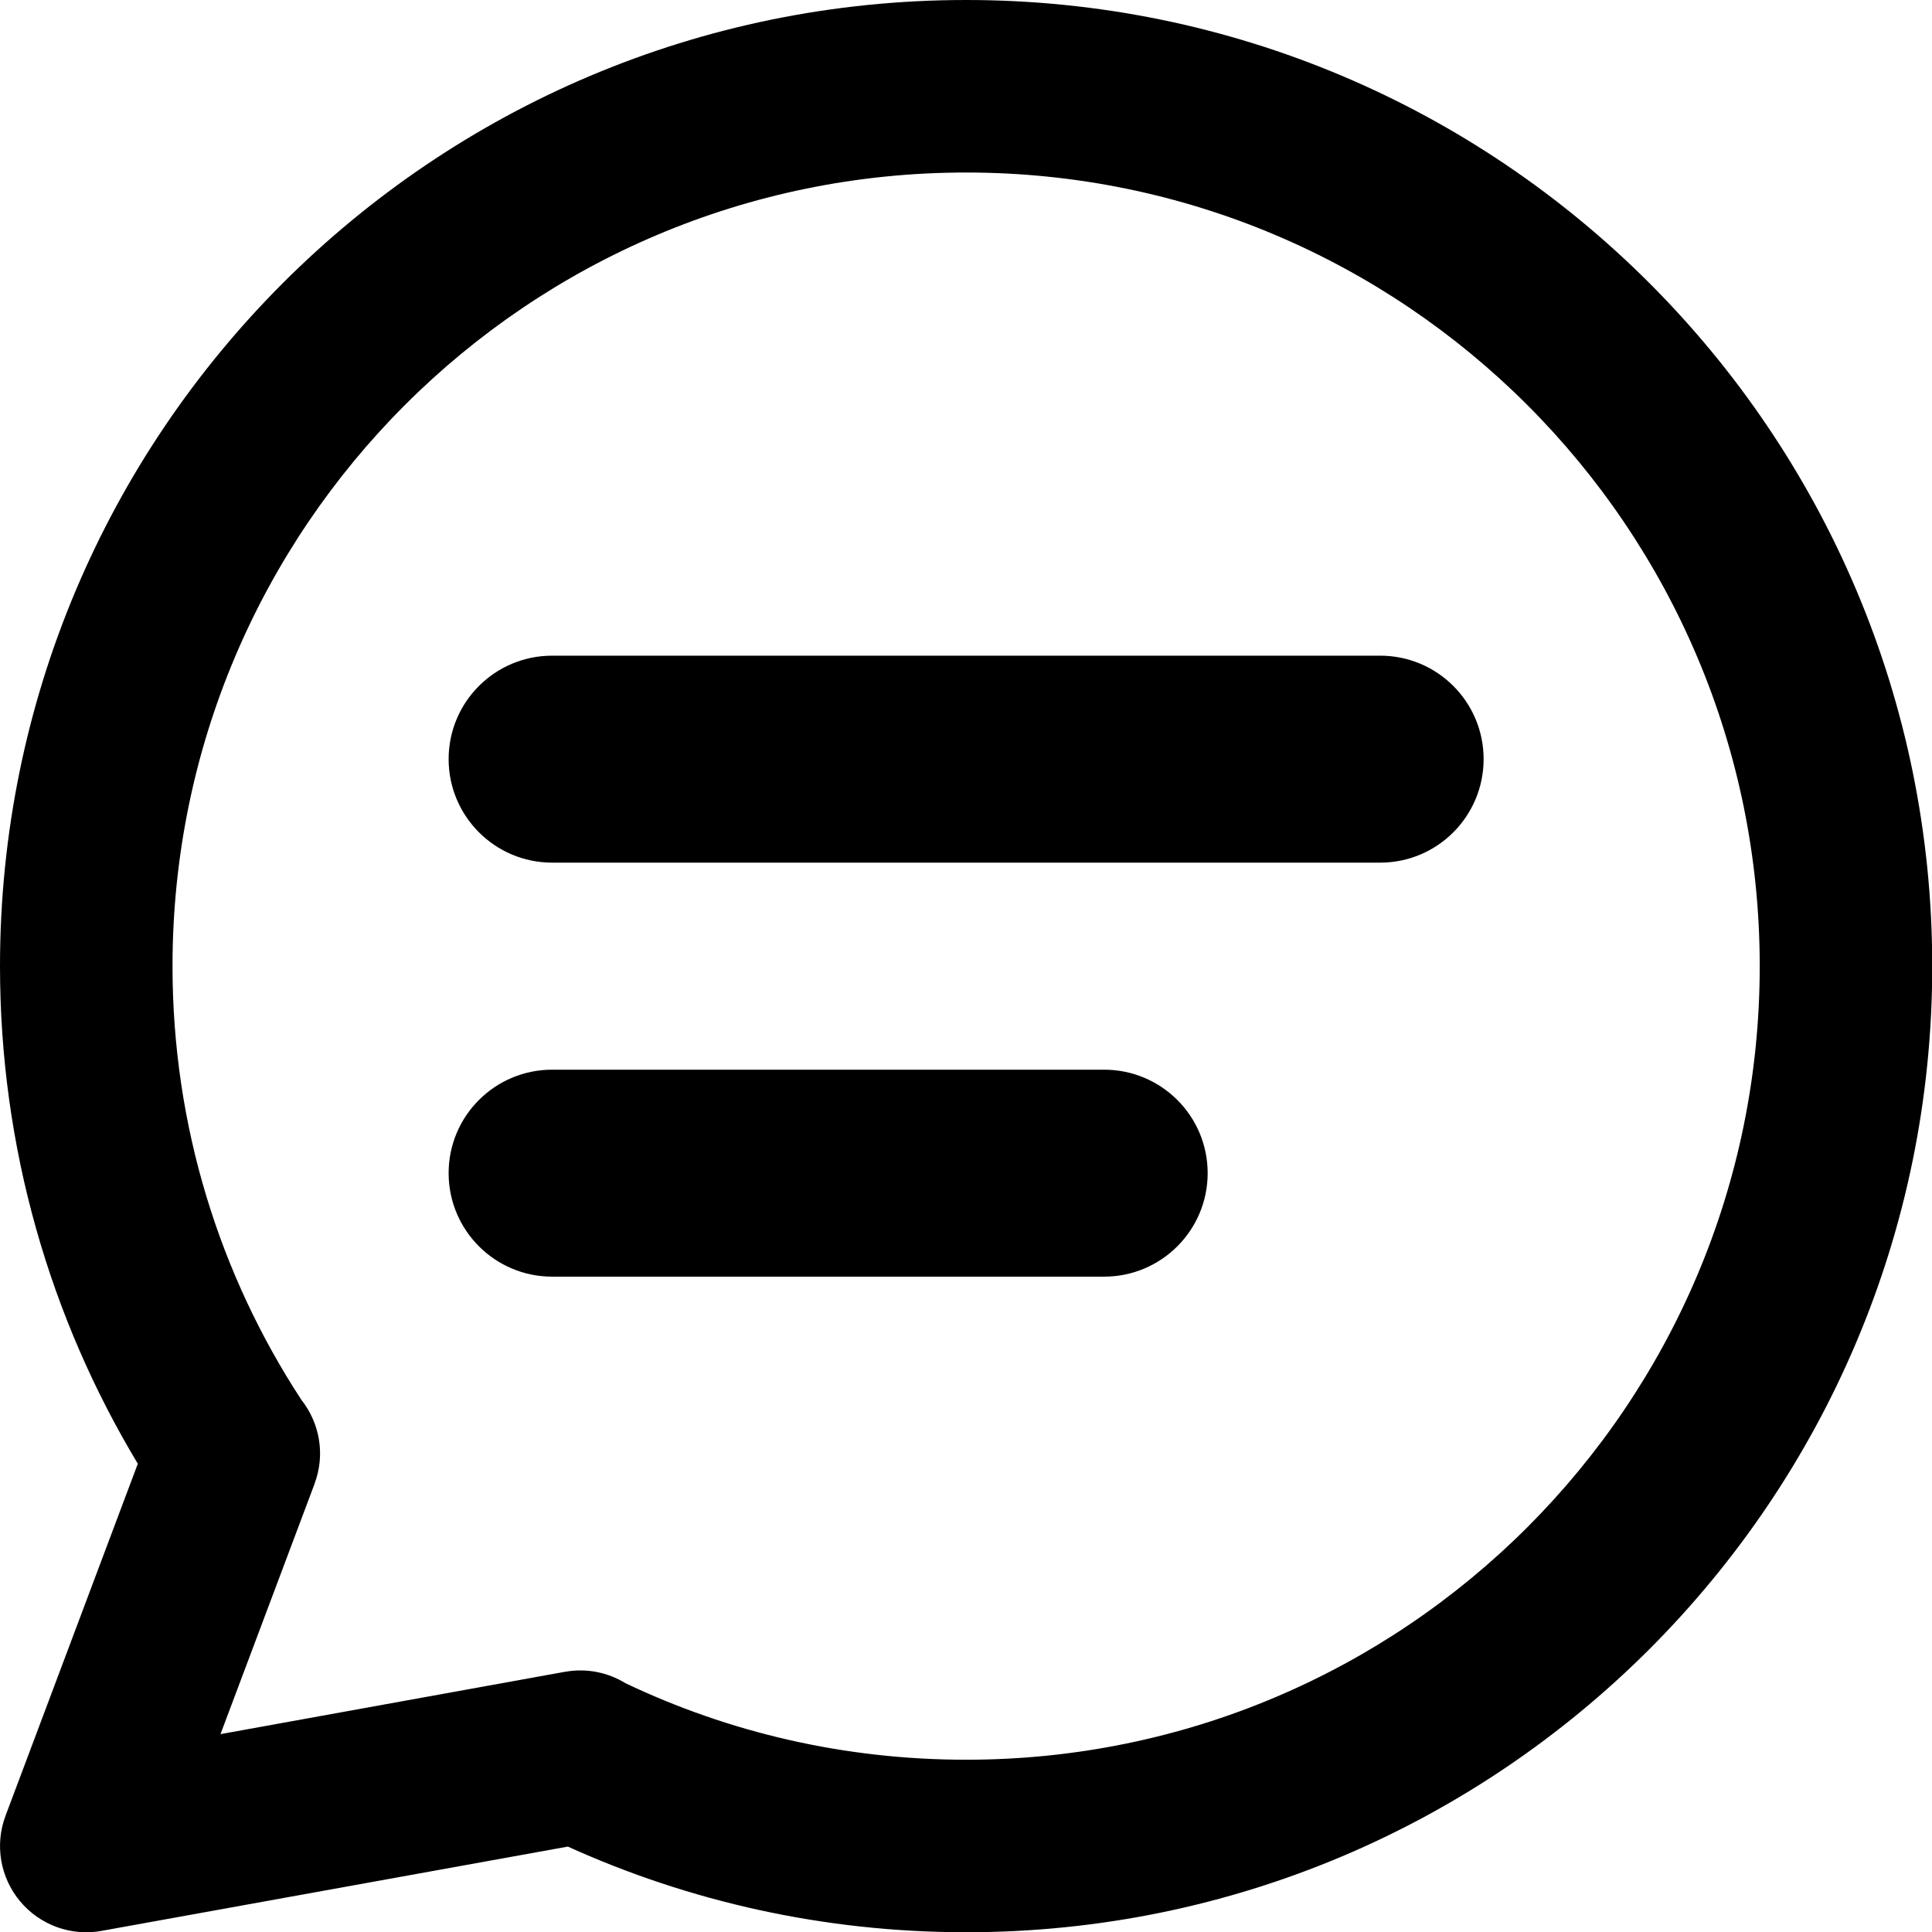 <svg width="24" height="24" viewBox="0 0 24 24" fill="none" xmlns="http://www.w3.org/2000/svg">
<path fill-rule="evenodd" clip-rule="evenodd" d="M2.143 12.002C2.143 6.557 6.557 2.143 12.002 2.143C17.446 2.143 21.86 6.557 21.86 12.002C21.86 17.447 17.446 21.86 12.002 21.86C10.485 21.86 9.05 21.519 7.769 20.909C7.552 20.776 7.288 20.719 7.018 20.768L7.01 20.769L2.739 21.542L3.906 18.437L3.907 18.432C4.045 18.067 3.969 17.673 3.743 17.388C2.731 15.84 2.143 13.991 2.143 12.002ZM12.002 24.003C10.239 24.003 8.564 23.623 7.054 22.939L1.262 23.986C0.883 24.055 0.496 23.914 0.249 23.618C0.002 23.322 -0.067 22.916 0.069 22.555L1.712 18.183C0.625 16.377 1.49564e-05 14.261 1.49564e-05 12.002C1.49564e-05 5.373 5.373 0 12.002 0C18.63 0 24.003 5.373 24.003 12.002C24.003 18.63 18.63 24.003 12.002 24.003ZM5.573 9.43C5.573 8.72 6.149 8.145 6.859 8.145H17.145C17.855 8.145 18.43 8.72 18.43 9.43C18.43 10.14 17.855 10.716 17.145 10.716H6.859C6.149 10.716 5.573 10.14 5.573 9.43ZM5.573 14.573C5.573 13.863 6.149 13.288 6.859 13.288H13.716C14.426 13.288 15.002 13.863 15.002 14.573C15.002 15.283 14.426 15.859 13.716 15.859H6.859C6.149 15.859 5.573 15.283 5.573 14.573Z" fill="black"/>
</svg>
